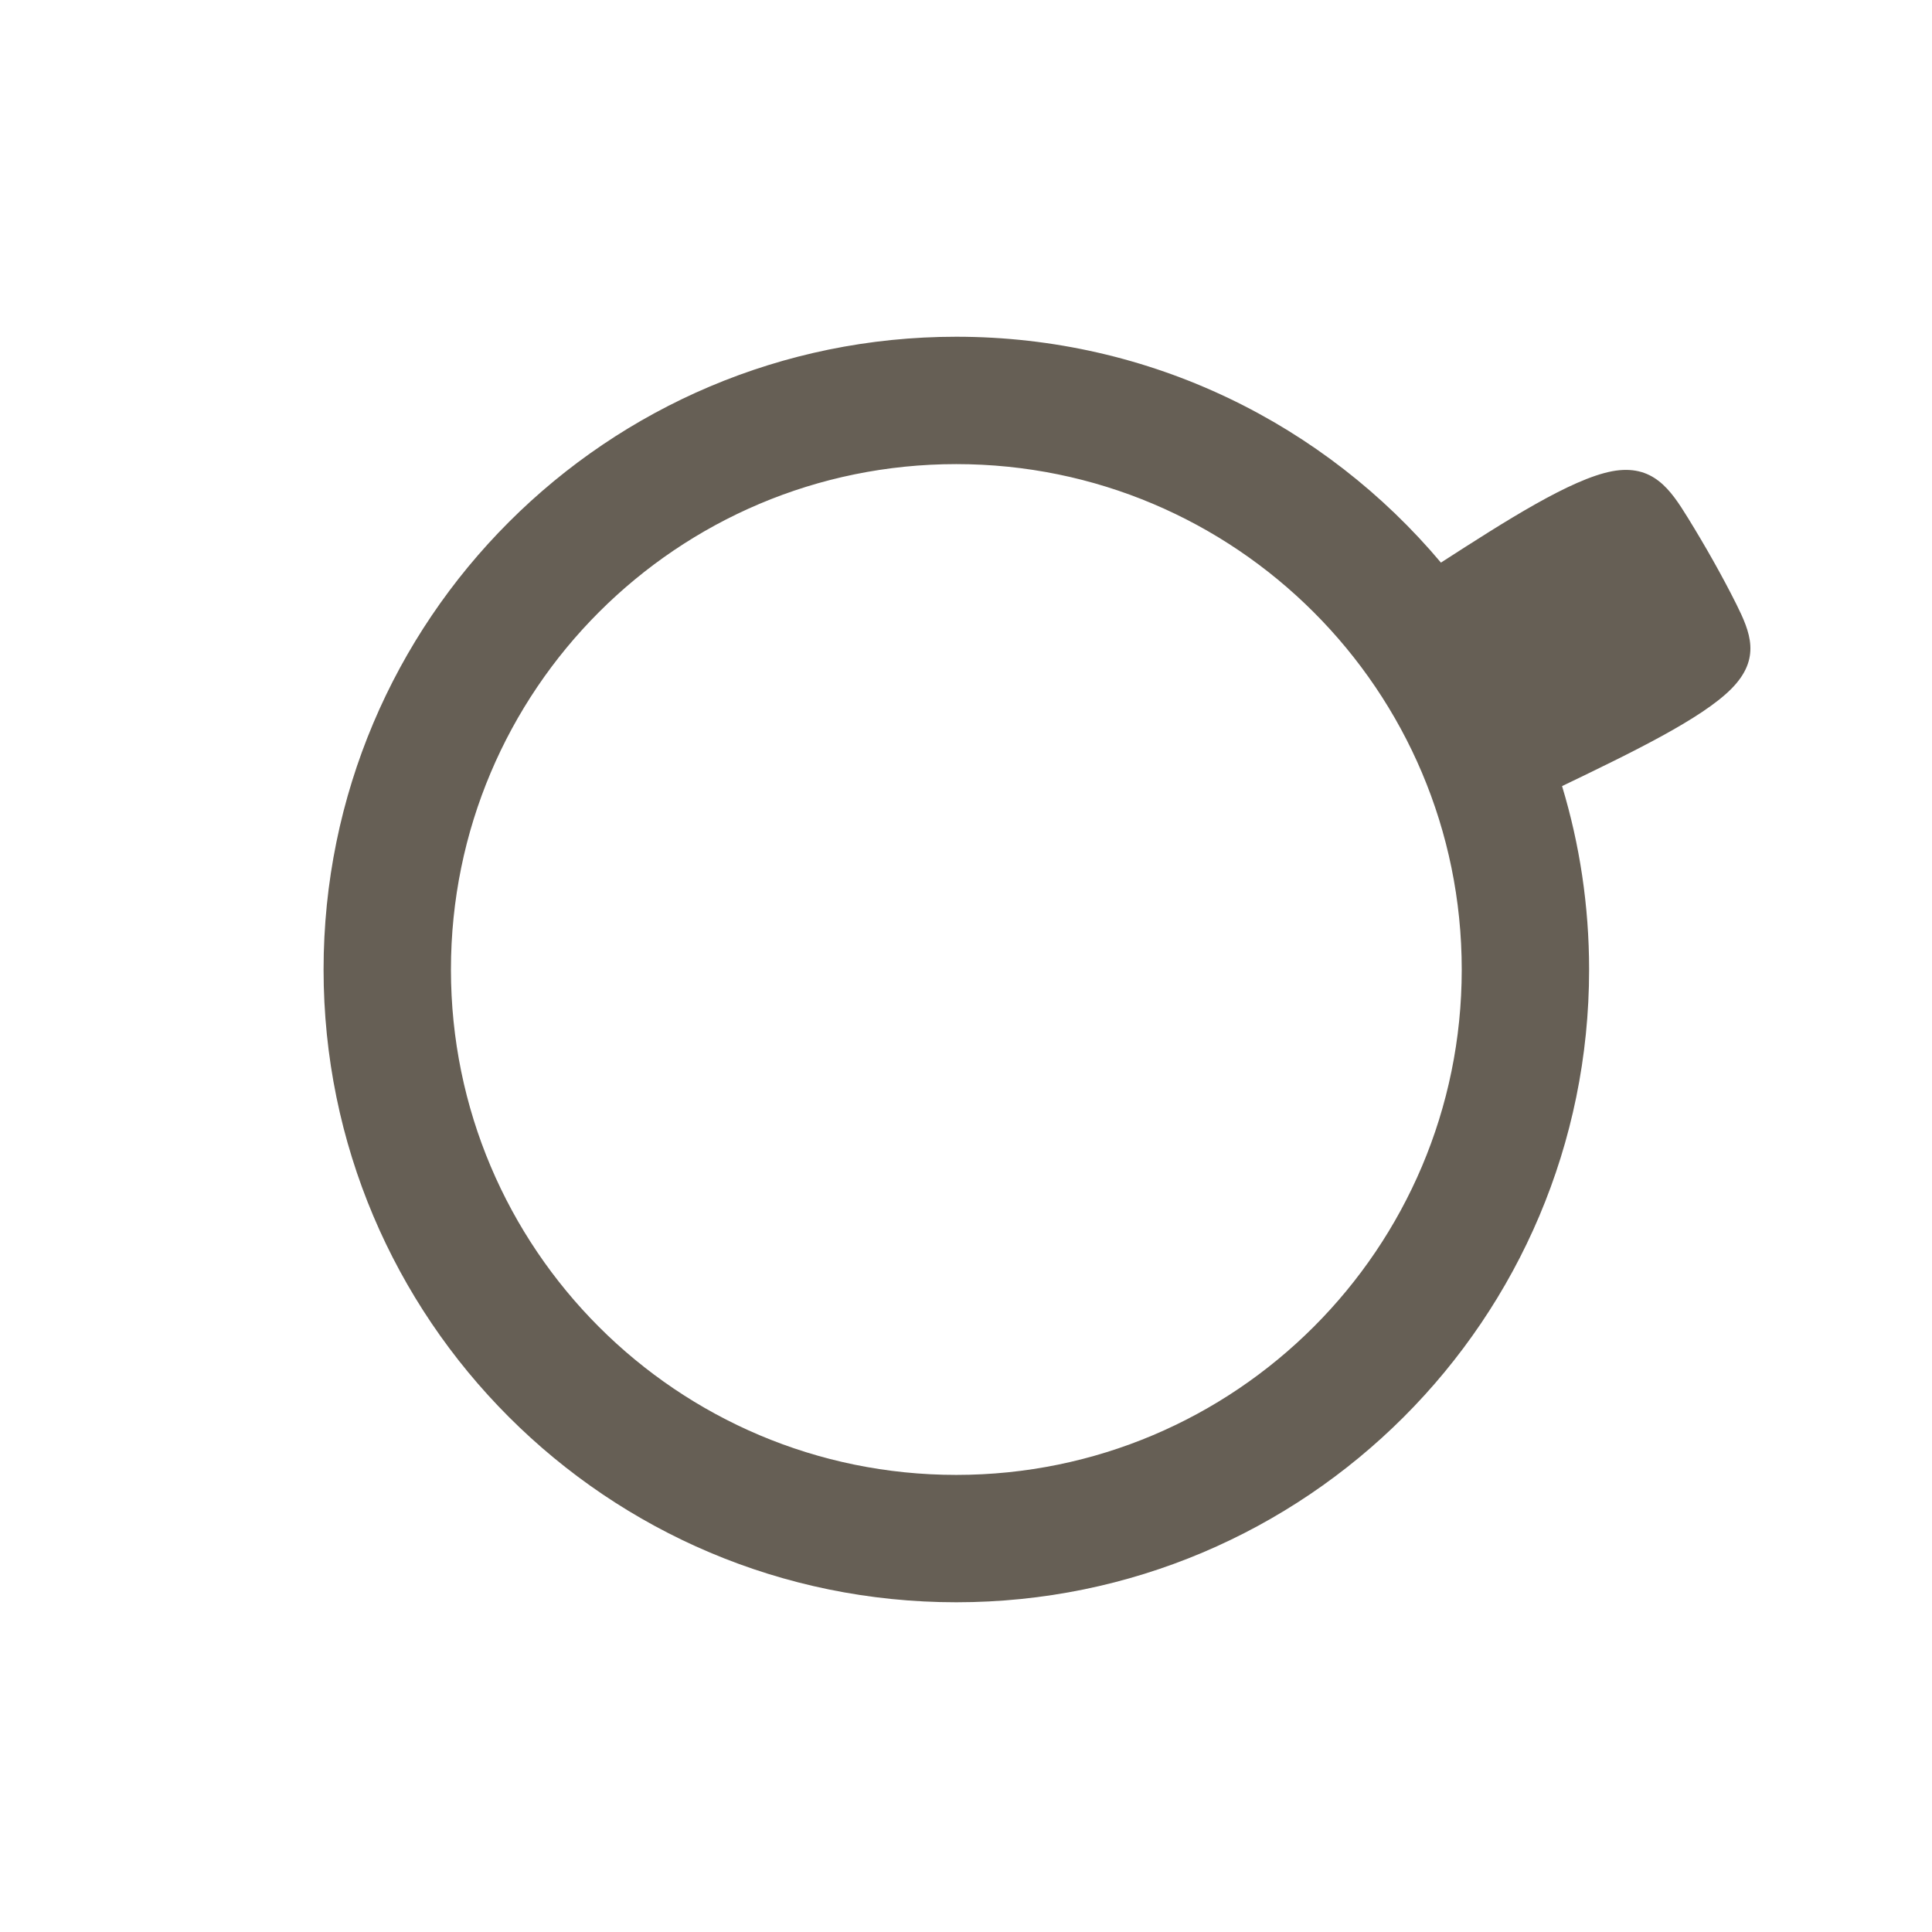 <?xml version="1.0" encoding="UTF-8"?>
<!DOCTYPE svg PUBLIC "-//W3C//DTD SVG 1.1//EN" "http://www.w3.org/Graphics/SVG/1.1/DTD/svg11.dtd">
<!-- Creator: CorelDRAW -->
<svg xmlns="http://www.w3.org/2000/svg" xml:space="preserve" width="135px" height="135px" version="1.1" style="shape-rendering:geometricPrecision; text-rendering:geometricPrecision; image-rendering:optimizeQuality; fill-rule:evenodd; clip-rule:evenodd"
viewBox="0 0 135 135"
 xmlns:xlink="http://www.w3.org/1999/xlink"
 xmlns:xodm="http://www.corel.com/coreldraw/odm/2003">
 <defs>
  <style type="text/css">
   <![CDATA[
    .fil1 {fill:none}
    .fil0 {fill:#665F55}
   ]]>
  </style>
 </defs>
 <g id="Слой_x0020_1">
  <path class="fil0" d="M100.69 39.31c4.53,-2.92 9.07,-5.83 11.95,-6.38 2.87,-0.54 4.09,1.29 5.3,3.25 1.21,1.96 2.4,4.06 3.38,6.02 0.98,1.97 1.76,3.81 -0.34,5.93 -2.07,2.09 -6.93,4.44 -11.83,6.8 1.23,4.06 1.89,8.36 1.89,12.82 0,24.42 -19.8,44.21 -44.22,44.21 -24.42,0 -44.21,-19.79 -44.21,-44.21 0,-24.43 19.79,-44.22 44.21,-44.22 13.61,0 25.77,6.14 33.89,15.81l-0.02 -0.03zm-33.87 -6.88c19.5,0 35.32,15.81 35.32,35.32 0,19.5 -15.82,35.31 -35.32,35.31 -19.5,0 -35.31,-15.81 -35.31,-35.31 0,-19.51 15.81,-35.32 35.31,-35.32z"/>
  <circle class="fil1" cx="67.13" cy="67.87" r="67.5"/>
 </g>
</svg>
